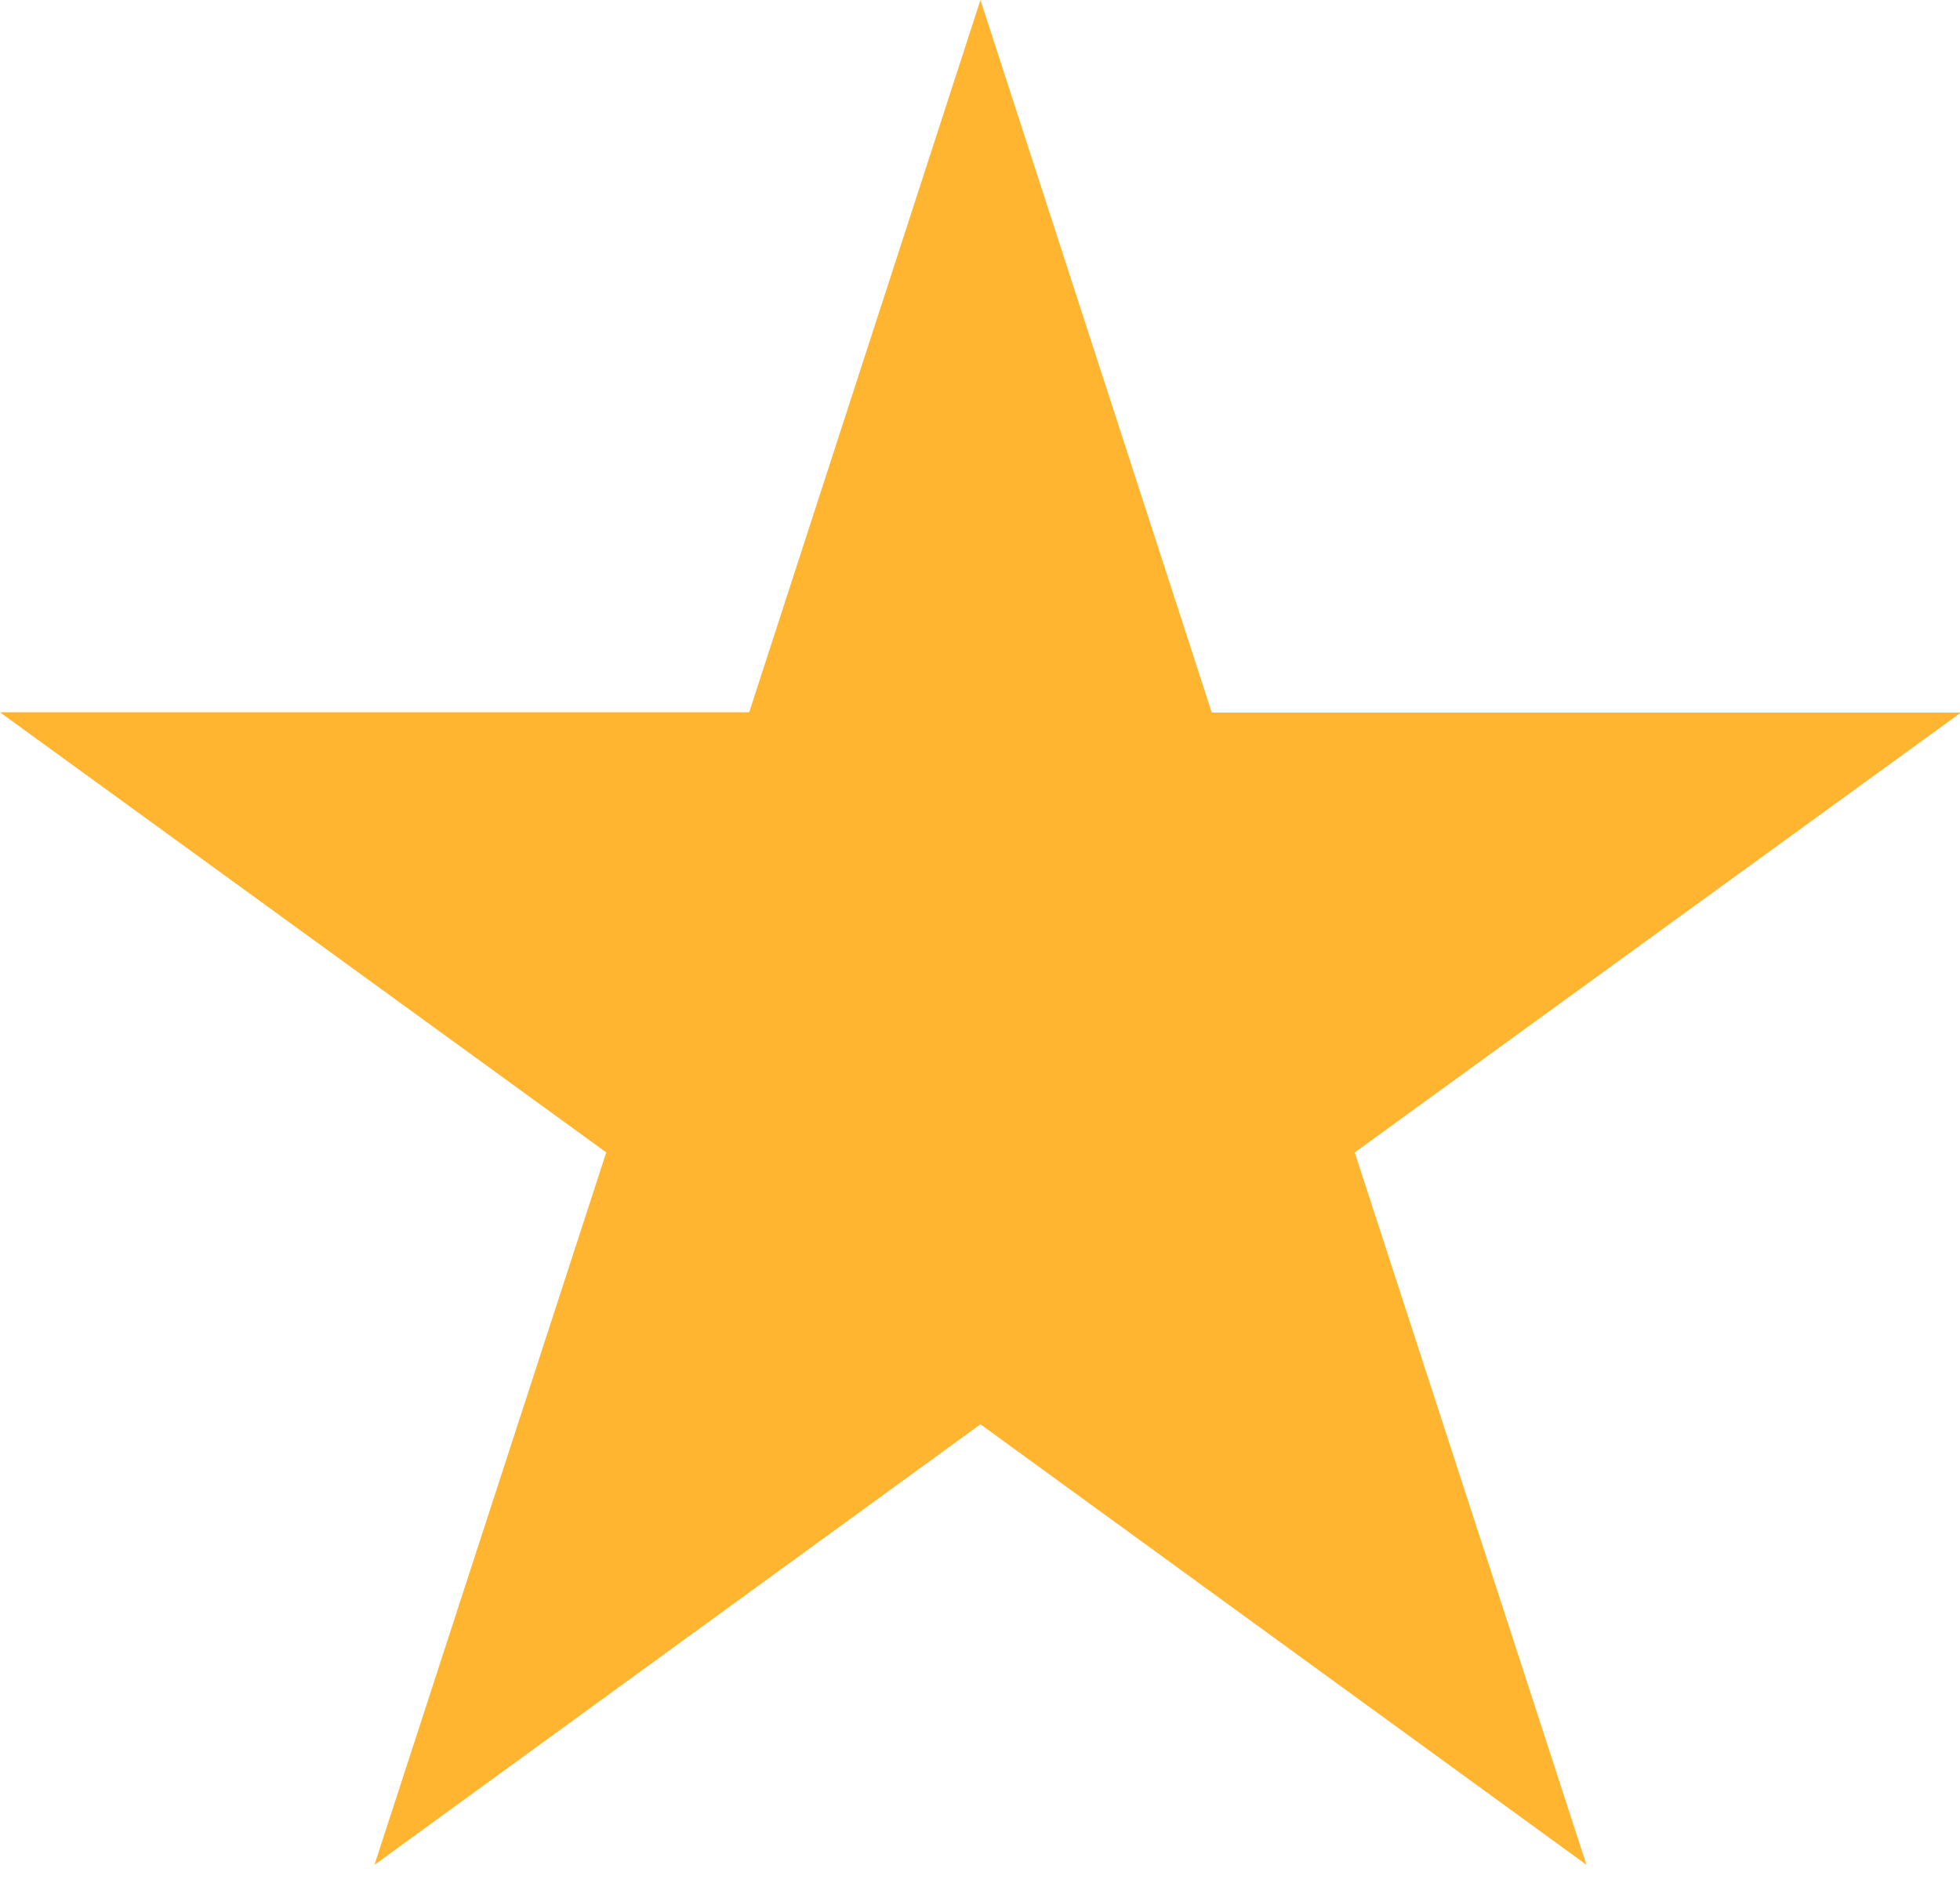 <svg xmlns="http://www.w3.org/2000/svg" width="38.58" height="37.062" viewBox="0 0 38.58 37.062">
  <g id="Group_4125" data-name="Group 4125" transform="translate(-9966.206 1068.678)">
    <path id="Path_2672" data-name="Path 2672" d="M56.971,22.047l4.553,14.027,14.747,0L64.338,44.733,68.9,58.757,56.971,50.085,45.043,58.757l4.562-14.024L37.672,36.069l14.747,0Z" transform="translate(9928.534 -1090.725)" fill="#ffb530"/>
  </g>
</svg>